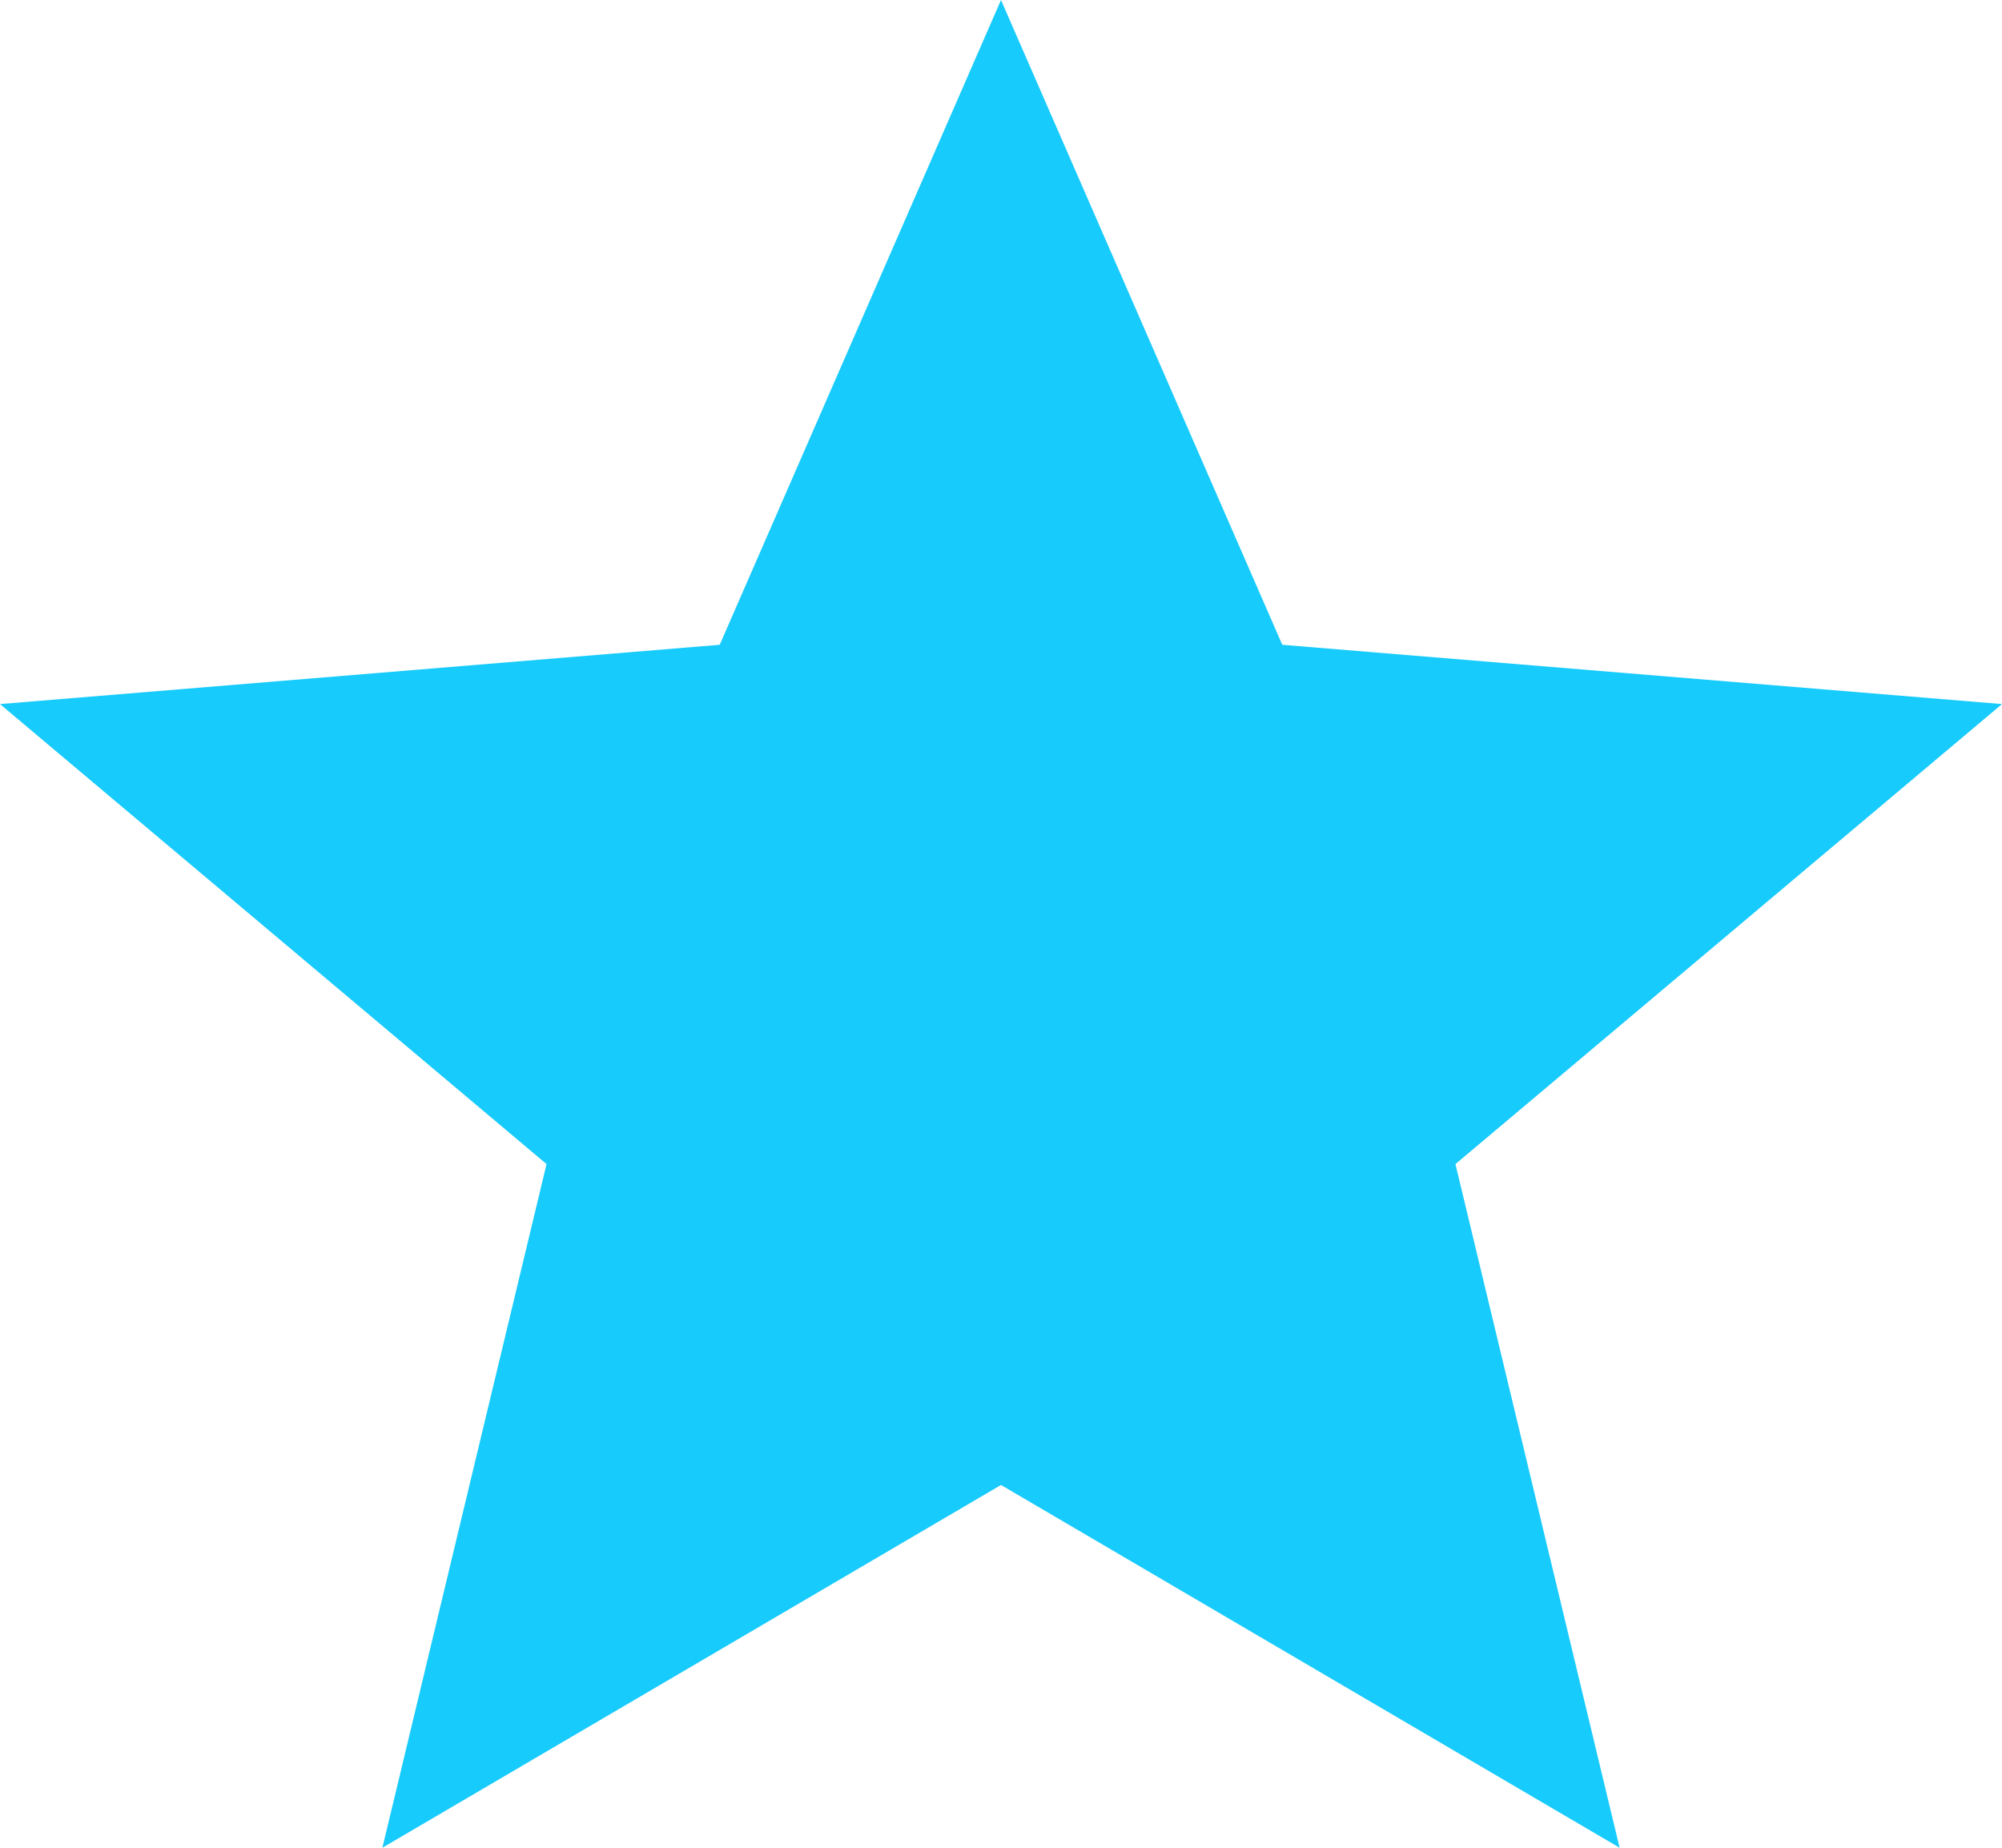 <svg width="26" height="24" viewBox="0 0 26 24" fill="none" xmlns="http://www.w3.org/2000/svg">
<path d="M13 19.288L21.034 24L18.902 15.12L26 9.145L16.653 8.375L13 0L9.347 8.375L0 9.145L7.098 15.12L4.966 24L13 19.288Z" fill="#17CBFC"/>
</svg>
